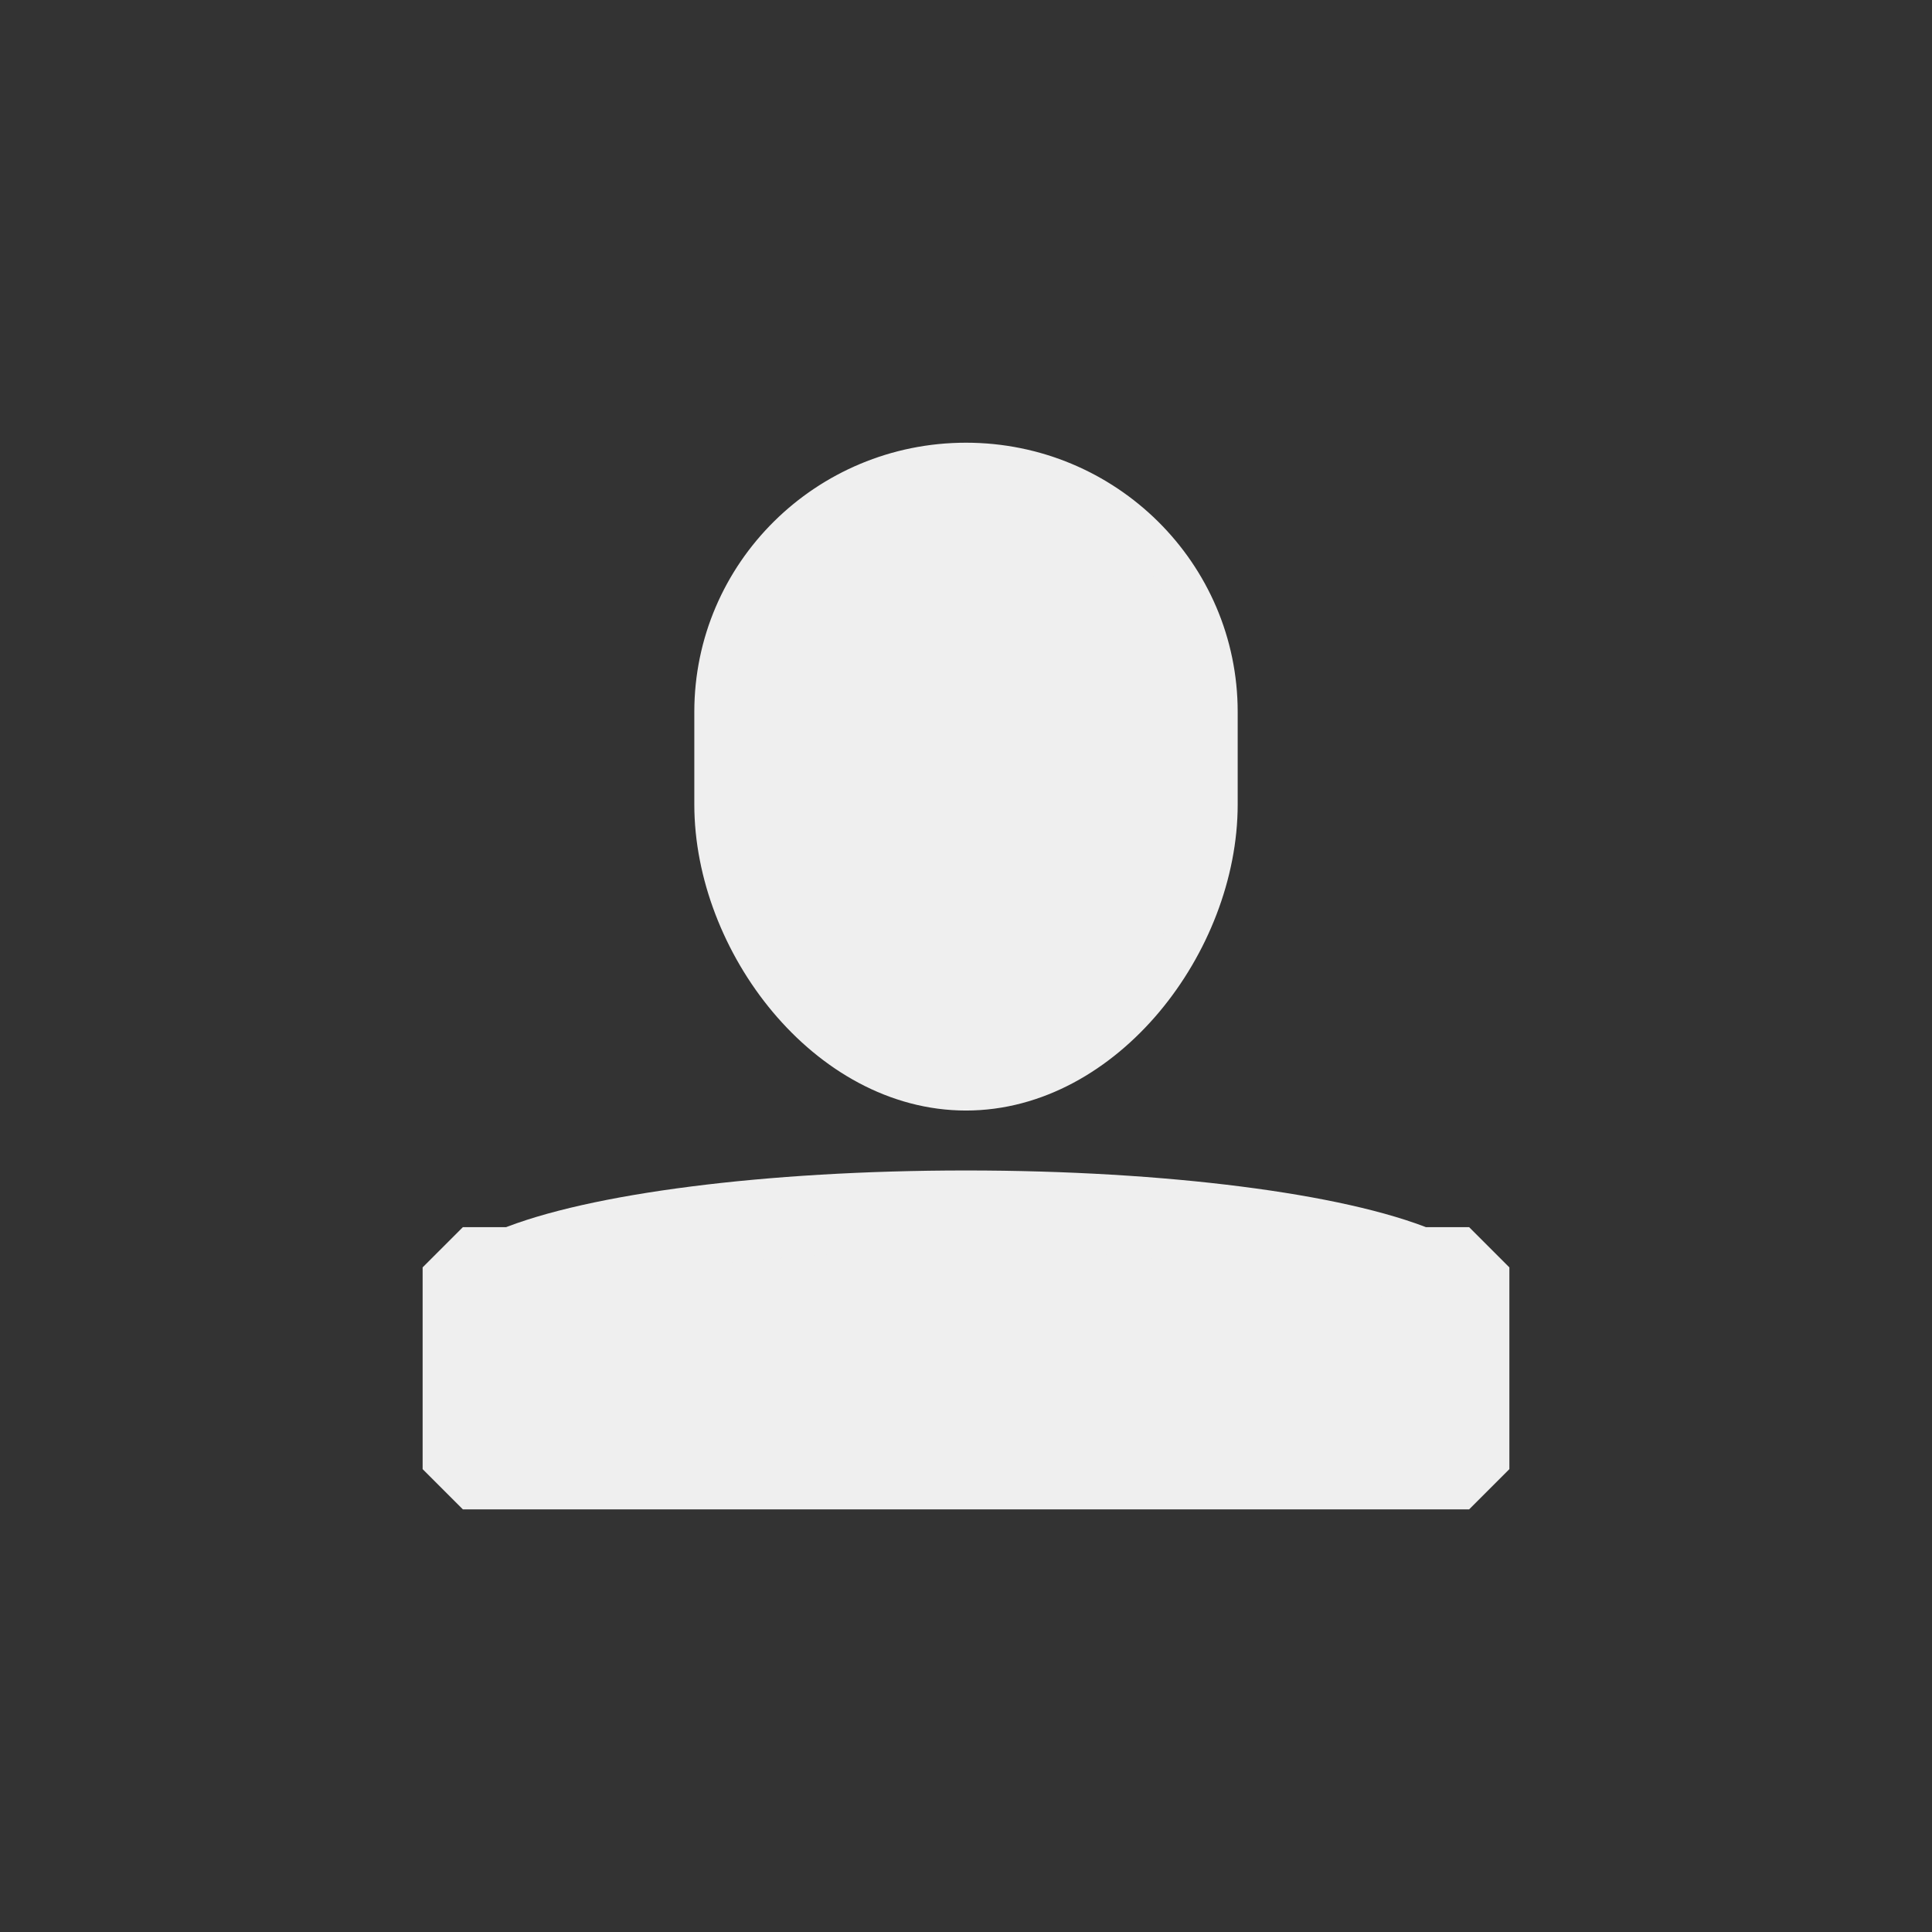 <?xml version="1.0" encoding="utf-8"?>
<!-- Generator: Adobe Illustrator 16.0.0, SVG Export Plug-In . SVG Version: 6.00 Build 0)  -->
<!DOCTYPE svg PUBLIC "-//W3C//DTD SVG 1.1//EN" "http://www.w3.org/Graphics/SVG/1.1/DTD/svg11.dtd">
<svg version="1.1" id="User" xmlns="http://www.w3.org/2000/svg" xmlns:xlink="http://www.w3.org/1999/xlink" x="0px" y="0px"
	 width="48px" height="48px" viewBox="0 0 48 48" enable-background="new 0 0 48 48" xml:space="preserve">
<rect x="0" y="0" width="48" height="48" fill="#333333" stroke="none"/>
<g>
	<path fill="#EFEFEF" stroke="#EFEFEF" stroke-width="2" stroke-linejoin="bevel" stroke-miterlimit="10" d="M36.5,31.488V36.5h-25
		v-5.012h1.266C14.781,30.654,19.063,30.08,24,30.08c4.938,0,9.219,0.574,11.235,1.408H36.5z"/>
	<path fill="#EFEFEF" stroke="#EFEFEF" stroke-linejoin="bevel" stroke-miterlimit="10" d="M30.25,19.986
		c0,3.418-2.801,7.105-6.25,7.105l0,0c-3.451,0-6.25-3.688-6.25-7.105v-2.299c0-3.418,2.799-6.188,6.25-6.188l0,0
		c3.449,0,6.25,2.77,6.25,6.188V19.986z"/>
</g>
</svg>

